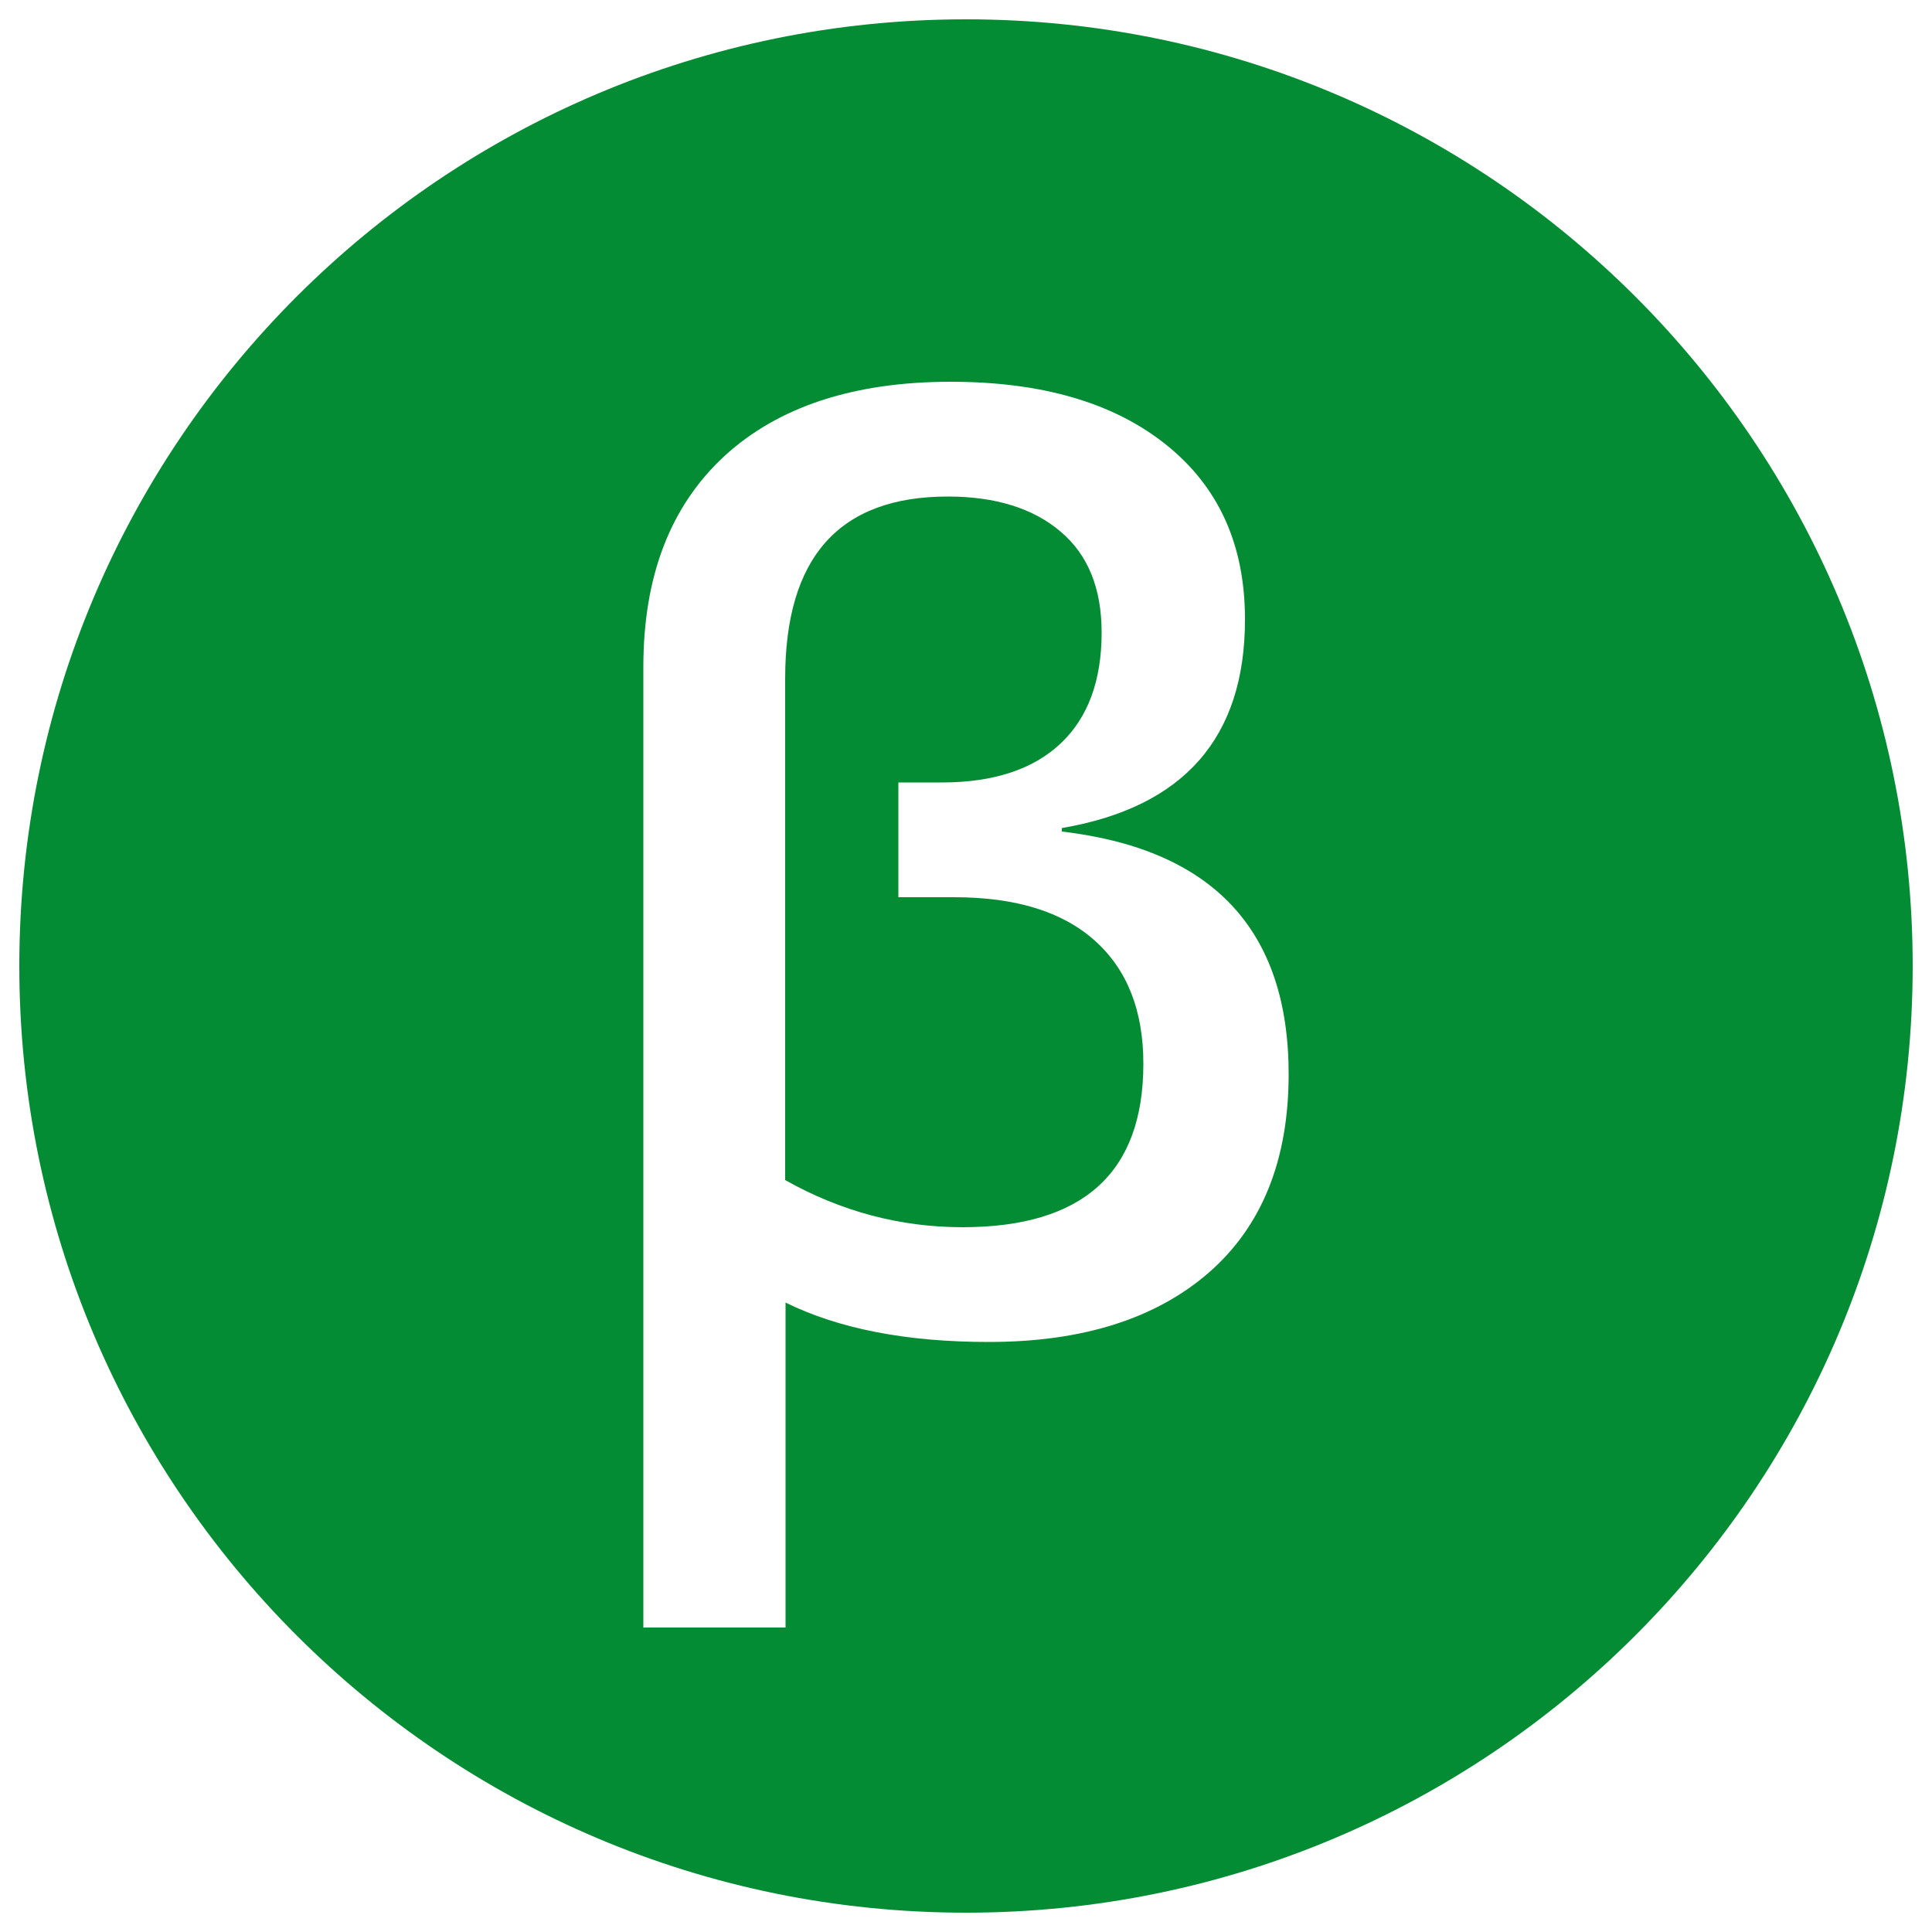<?xml version="1.0" encoding="utf-8"?>
<!-- Generator: Adobe Illustrator 24.1.2, SVG Export Plug-In . SVG Version: 6.00 Build 0)  -->
<svg version="1.1" id="Layer_1" xmlns="http://www.w3.org/2000/svg" xmlns:xlink="http://www.w3.org/1999/xlink" x="0px" y="0px"
	 viewBox="0 0 50 50" style="enable-background:new 0 0 50 50;" xml:space="preserve">
<style type="text/css">
	.st0{fill:#2D2D2D;}
	.st1{fill:#5FBF1B;}
	.st2{fill:#038C33;}
	.st3{fill:#027353;}
</style>
<g>
	<path class="st2" d="M24.69,23.22h-1.44v-2.97h1.13c1.33,0,2.36-0.34,3.07-1.01c0.71-0.67,1.06-1.63,1.06-2.87
		c0-1.14-0.35-2.01-1.06-2.61c-0.7-0.6-1.68-0.91-2.92-0.91c-2.81,0-4.21,1.57-4.21,4.71v12.98c1.44,0.81,2.97,1.22,4.59,1.22
		c3.12,0,4.68-1.41,4.68-4.23c0-1.38-0.42-2.44-1.26-3.19S26.28,23.22,24.69,23.22z"/>
	<path class="st2" d="M25,0.5C11.47,0.5,0.5,11.47,0.5,25c0,13.53,10.97,24.5,24.5,24.5S49.5,38.53,49.5,25
		C49.5,11.47,38.53,0.5,25,0.5z M31.29,32.93c-1.38,1.2-3.28,1.8-5.7,1.8c-2.13,0-3.88-0.34-5.26-1.02v8.41h-3.68V17.26
		c0-2.35,0.7-4.16,2.09-5.45c1.39-1.28,3.35-1.93,5.86-1.93c2.36,0,4.22,0.54,5.58,1.63c1.36,1.09,2.04,2.59,2.04,4.52
		c0,3.06-1.58,4.86-4.74,5.4v0.09c3.91,0.46,5.87,2.55,5.87,6.28C33.35,30.02,32.66,31.73,31.29,32.93z"/>
</g>
</svg>
